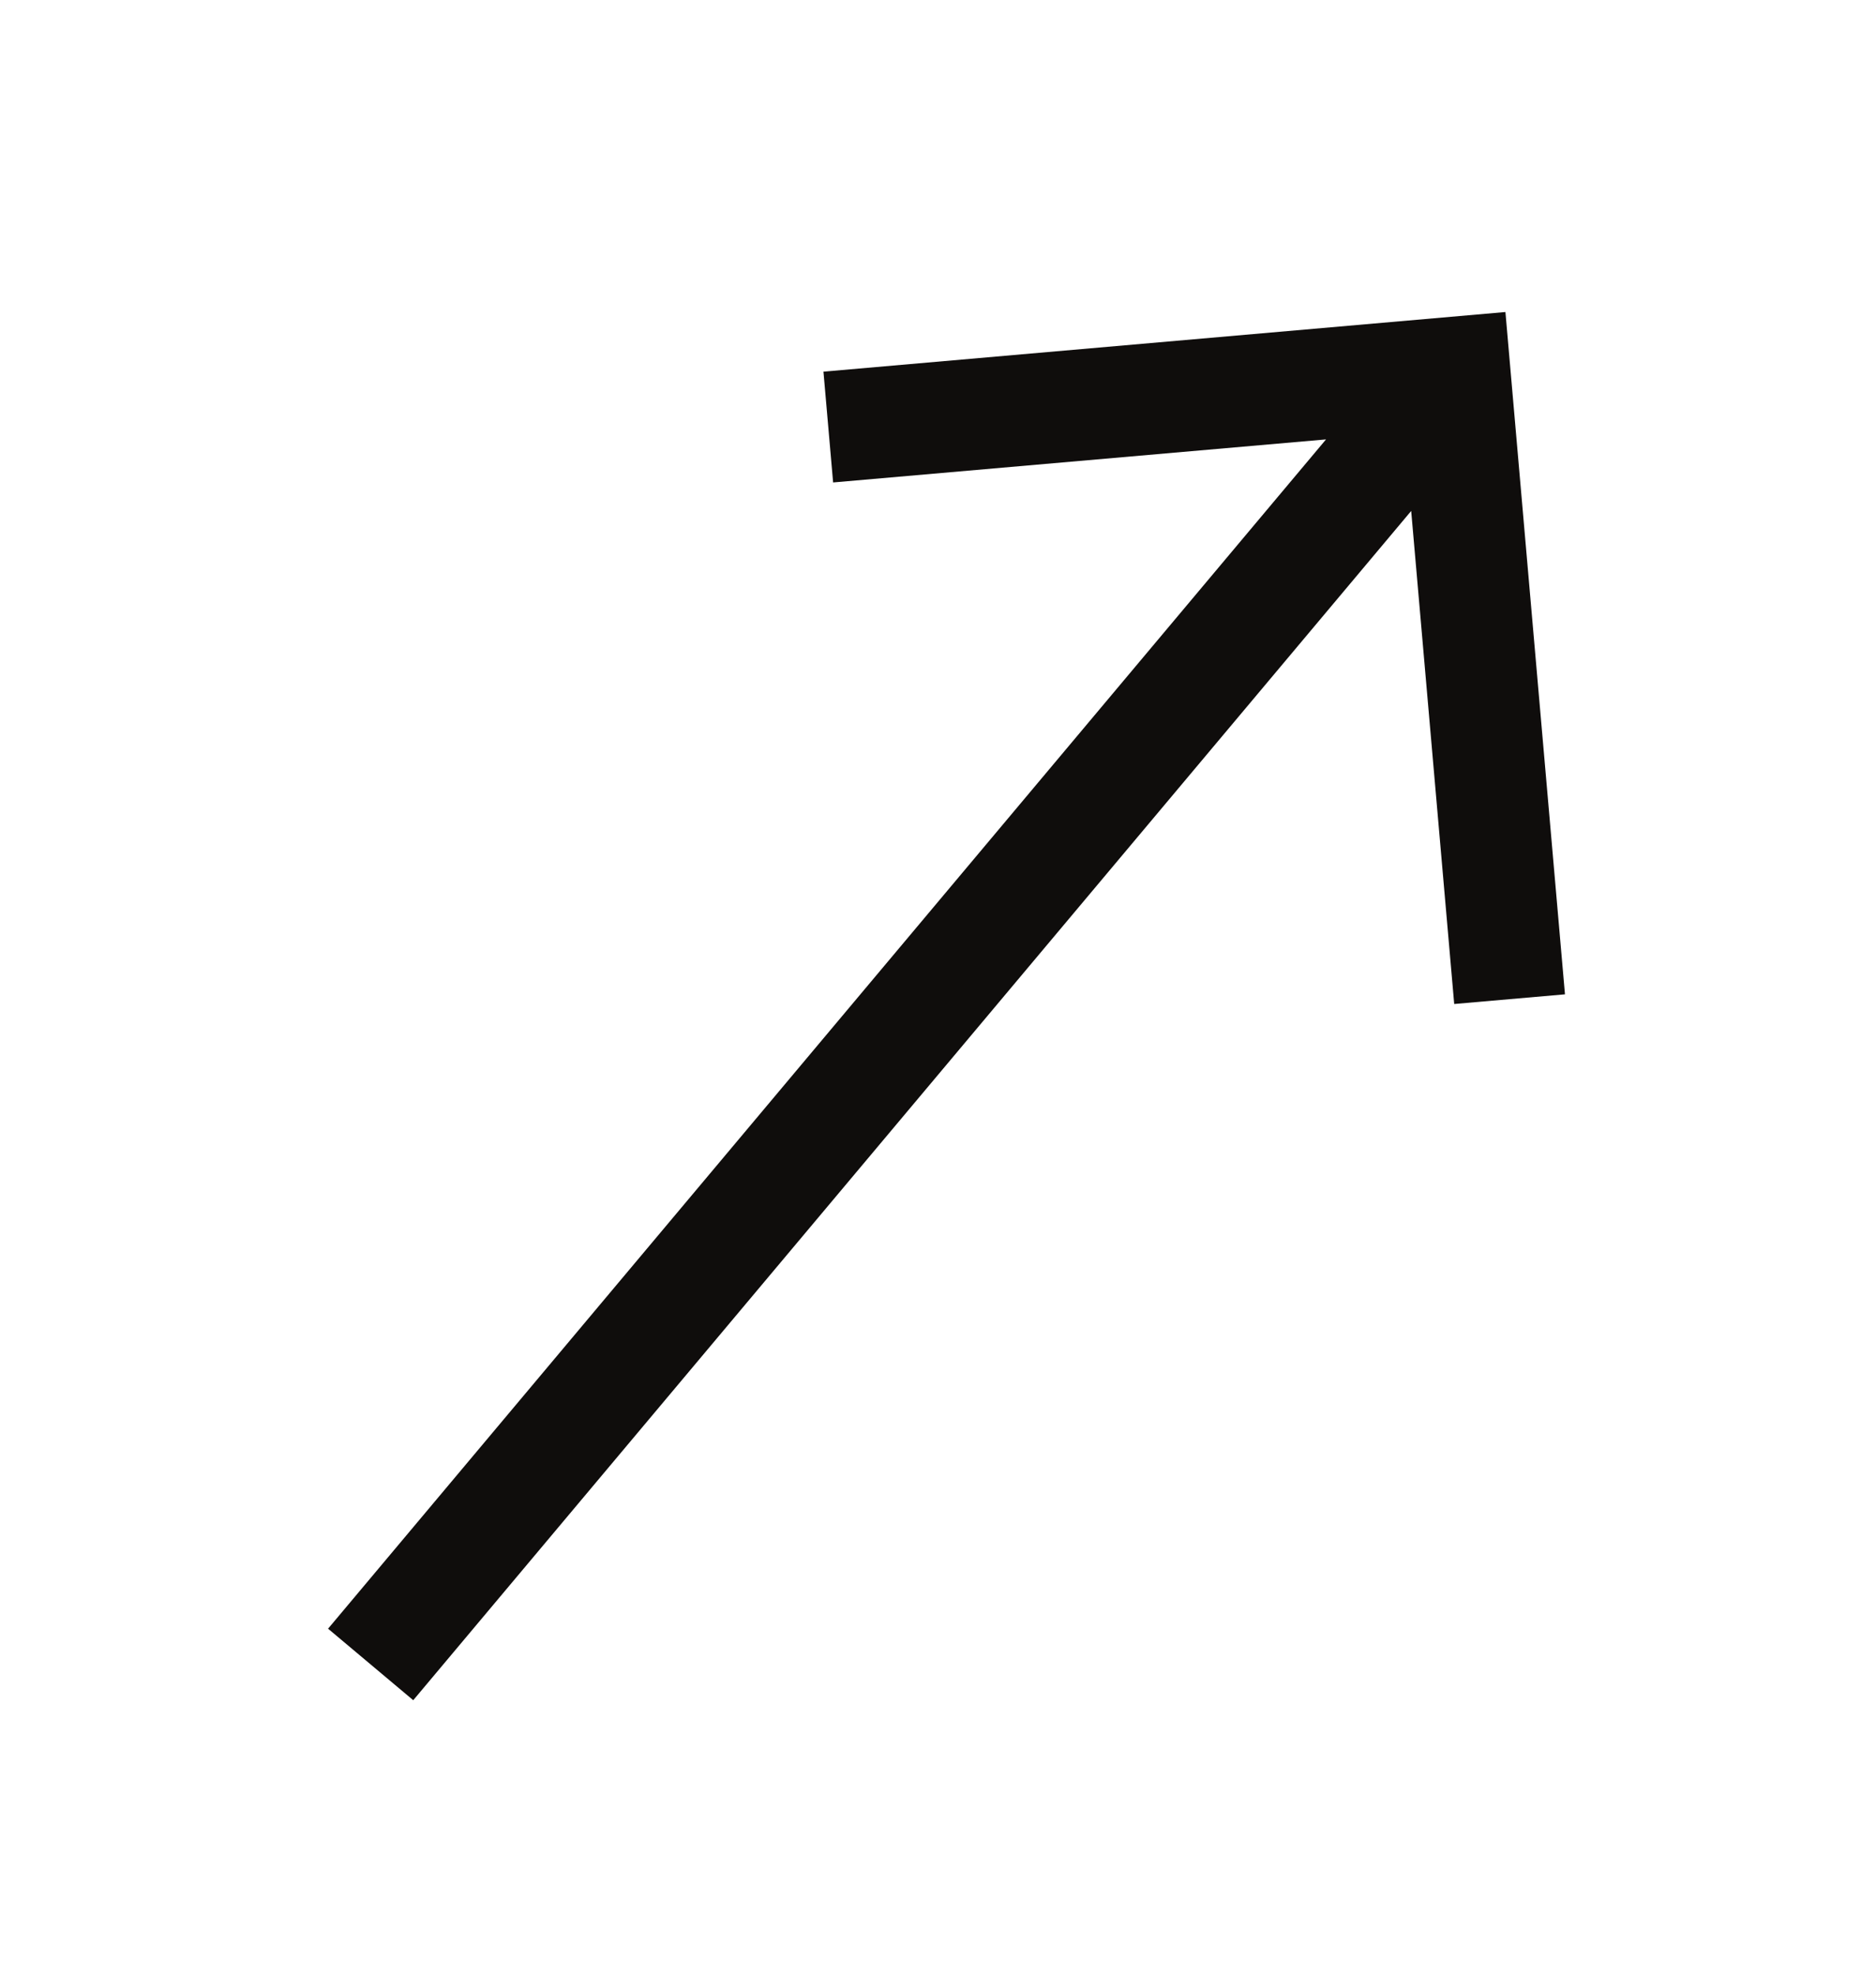 <svg xmlns="http://www.w3.org/2000/svg" width="65.107" height="68.516" viewBox="0 0 65.107 68.516">
  <path id="right-arrow" d="M44.451,107.5l-2.728,2.728,12.141,12.141H0v3.859H53.863l-12.14,12.14,2.728,2.728,16.8-16.8Z" transform="matrix(0.643, -0.766, 0.766, 0.643, -82.349, -22.179)" fill="#0f0d0c"/>
</svg>
